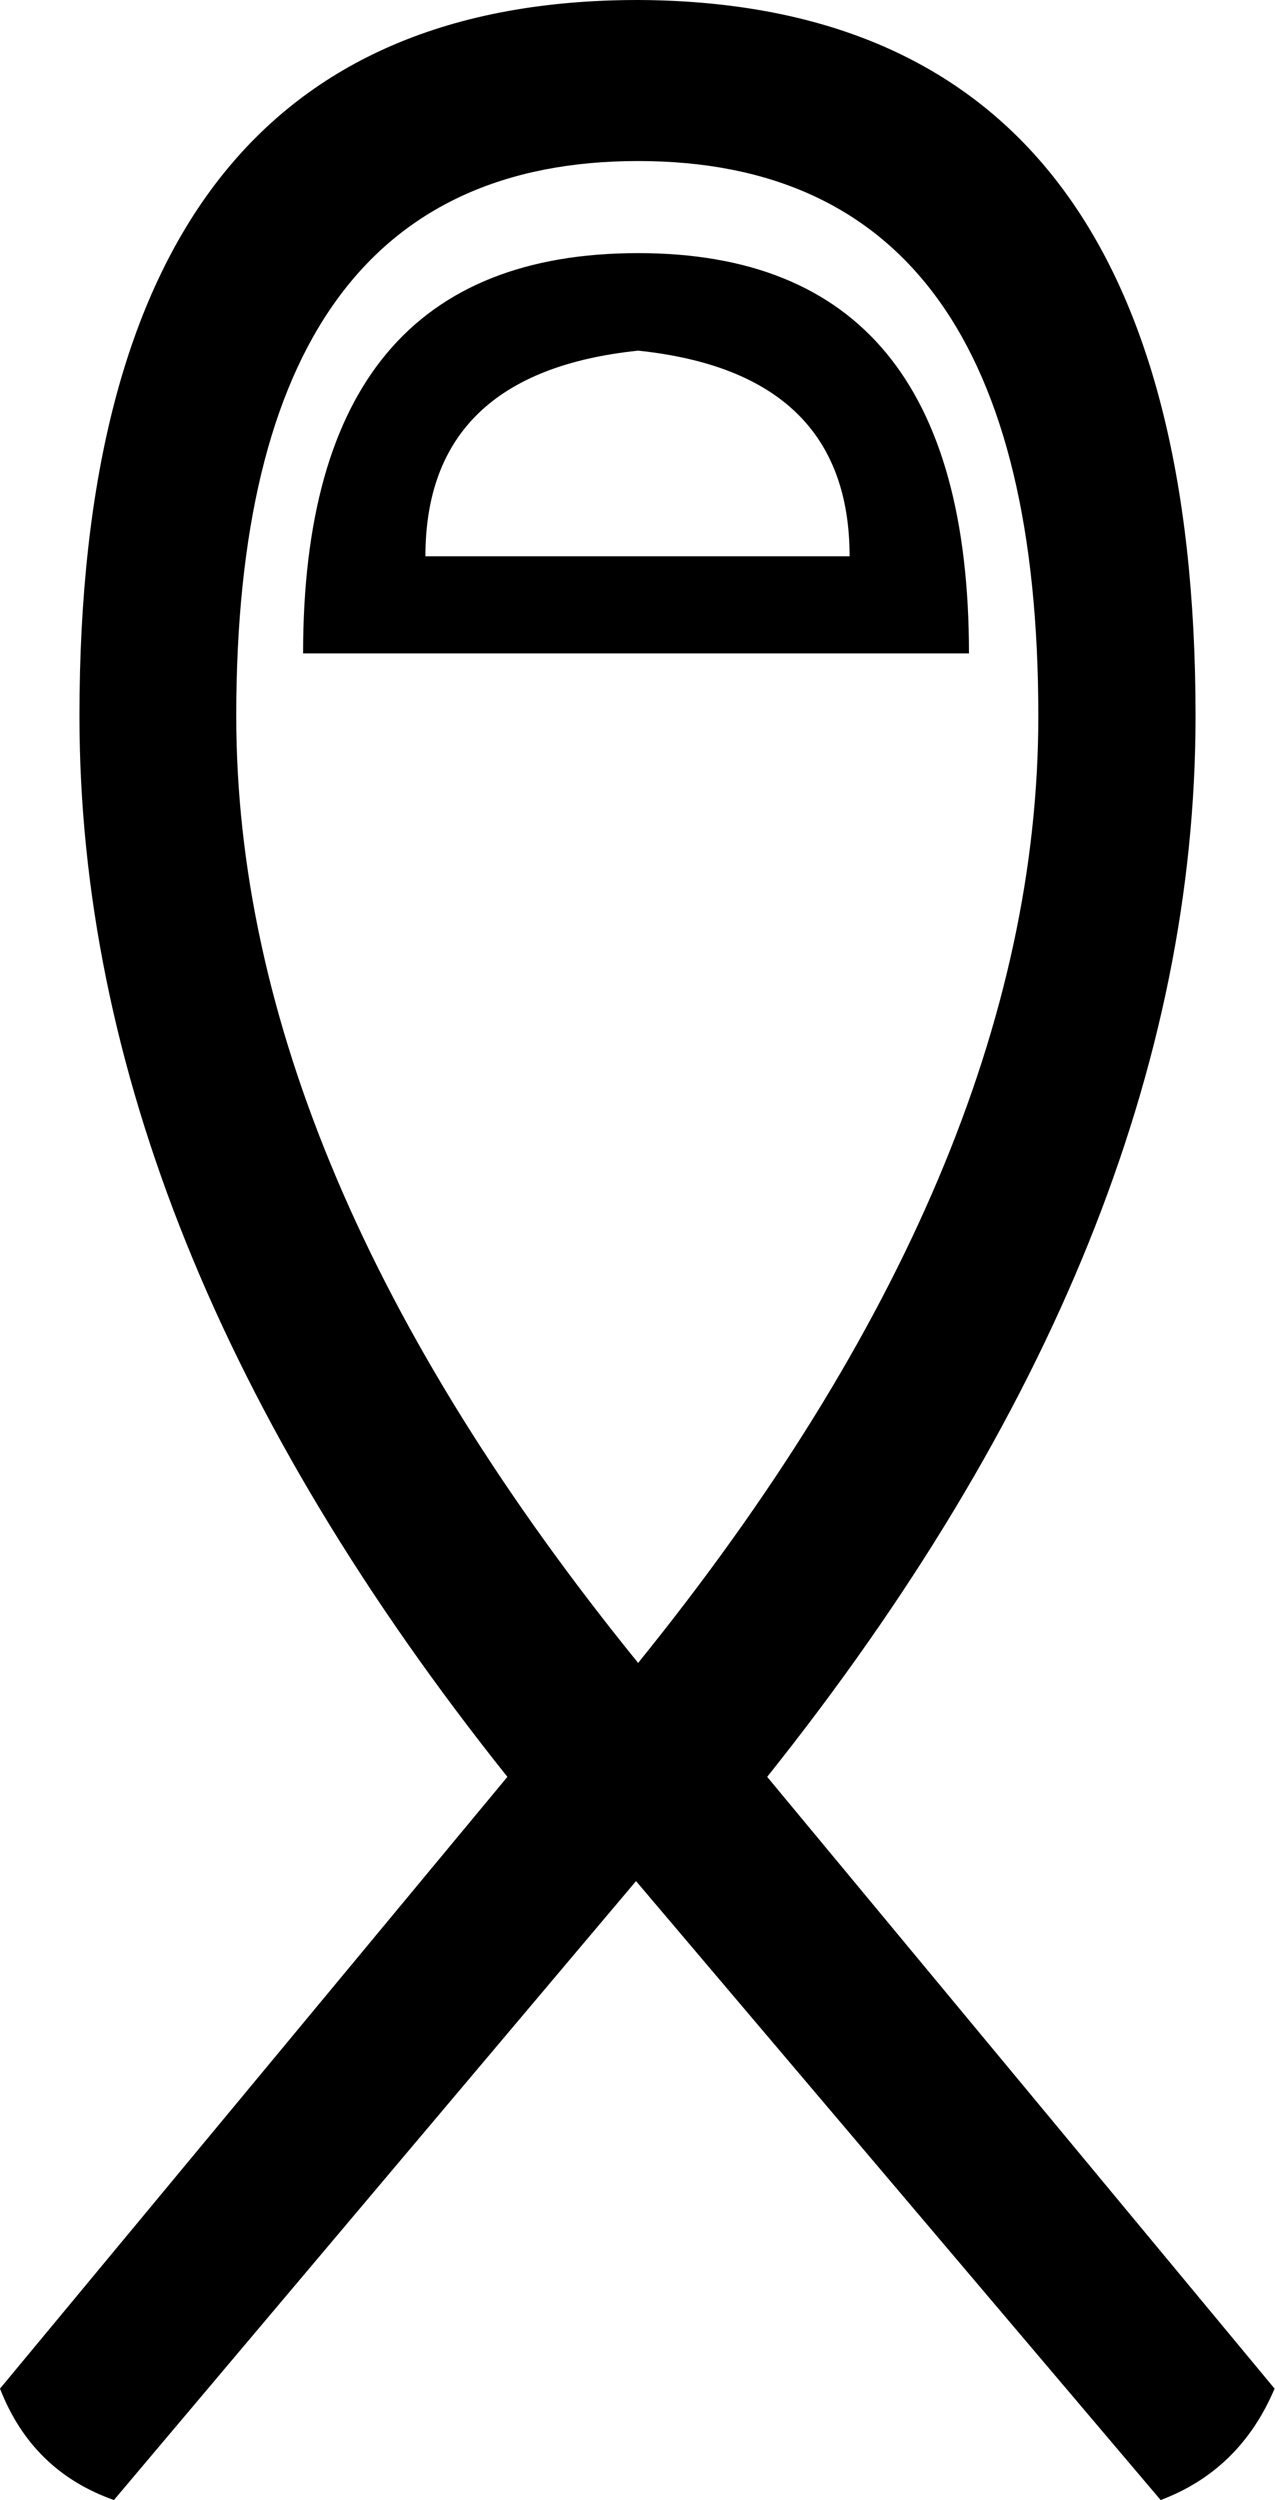 <svg xmlns="http://www.w3.org/2000/svg" viewBox="0 0 303.3 594.6"><path d="M151.8 395.5C215.3 317 247 242 247 170.3c0-88-31.7-132-95.2-132-63.7 0-95.6 44-95.6 132 0 71.7 31.9 146.7 95.6 225.2zm-1 51.3h1L27.1 594.6c-13-4.6-22-13.4-27.1-26.5l120.7-145.5C52.8 337.5 18.9 253.4 18.9 170.3 18.9 56.8 63.2 0 151.8 0c88.4.4 132.6 57.2 132.6 170.3 0 83.1-34 167.2-101.9 252.3l120.7 145.5c-5.5 13-14.6 21.8-27.1 26.5L150.8 446.8zm1-291.4H72.1c0-63.5 26.6-95.2 79.7-95.2 52.5 0 78.7 31.7 78.7 95.2h-79.7 1zm0-23.1h50.3c0-29.1-16.8-45.4-50.3-48.9-33.7 3.5-50.6 19.8-50.6 48.9h50.6z"/></svg>